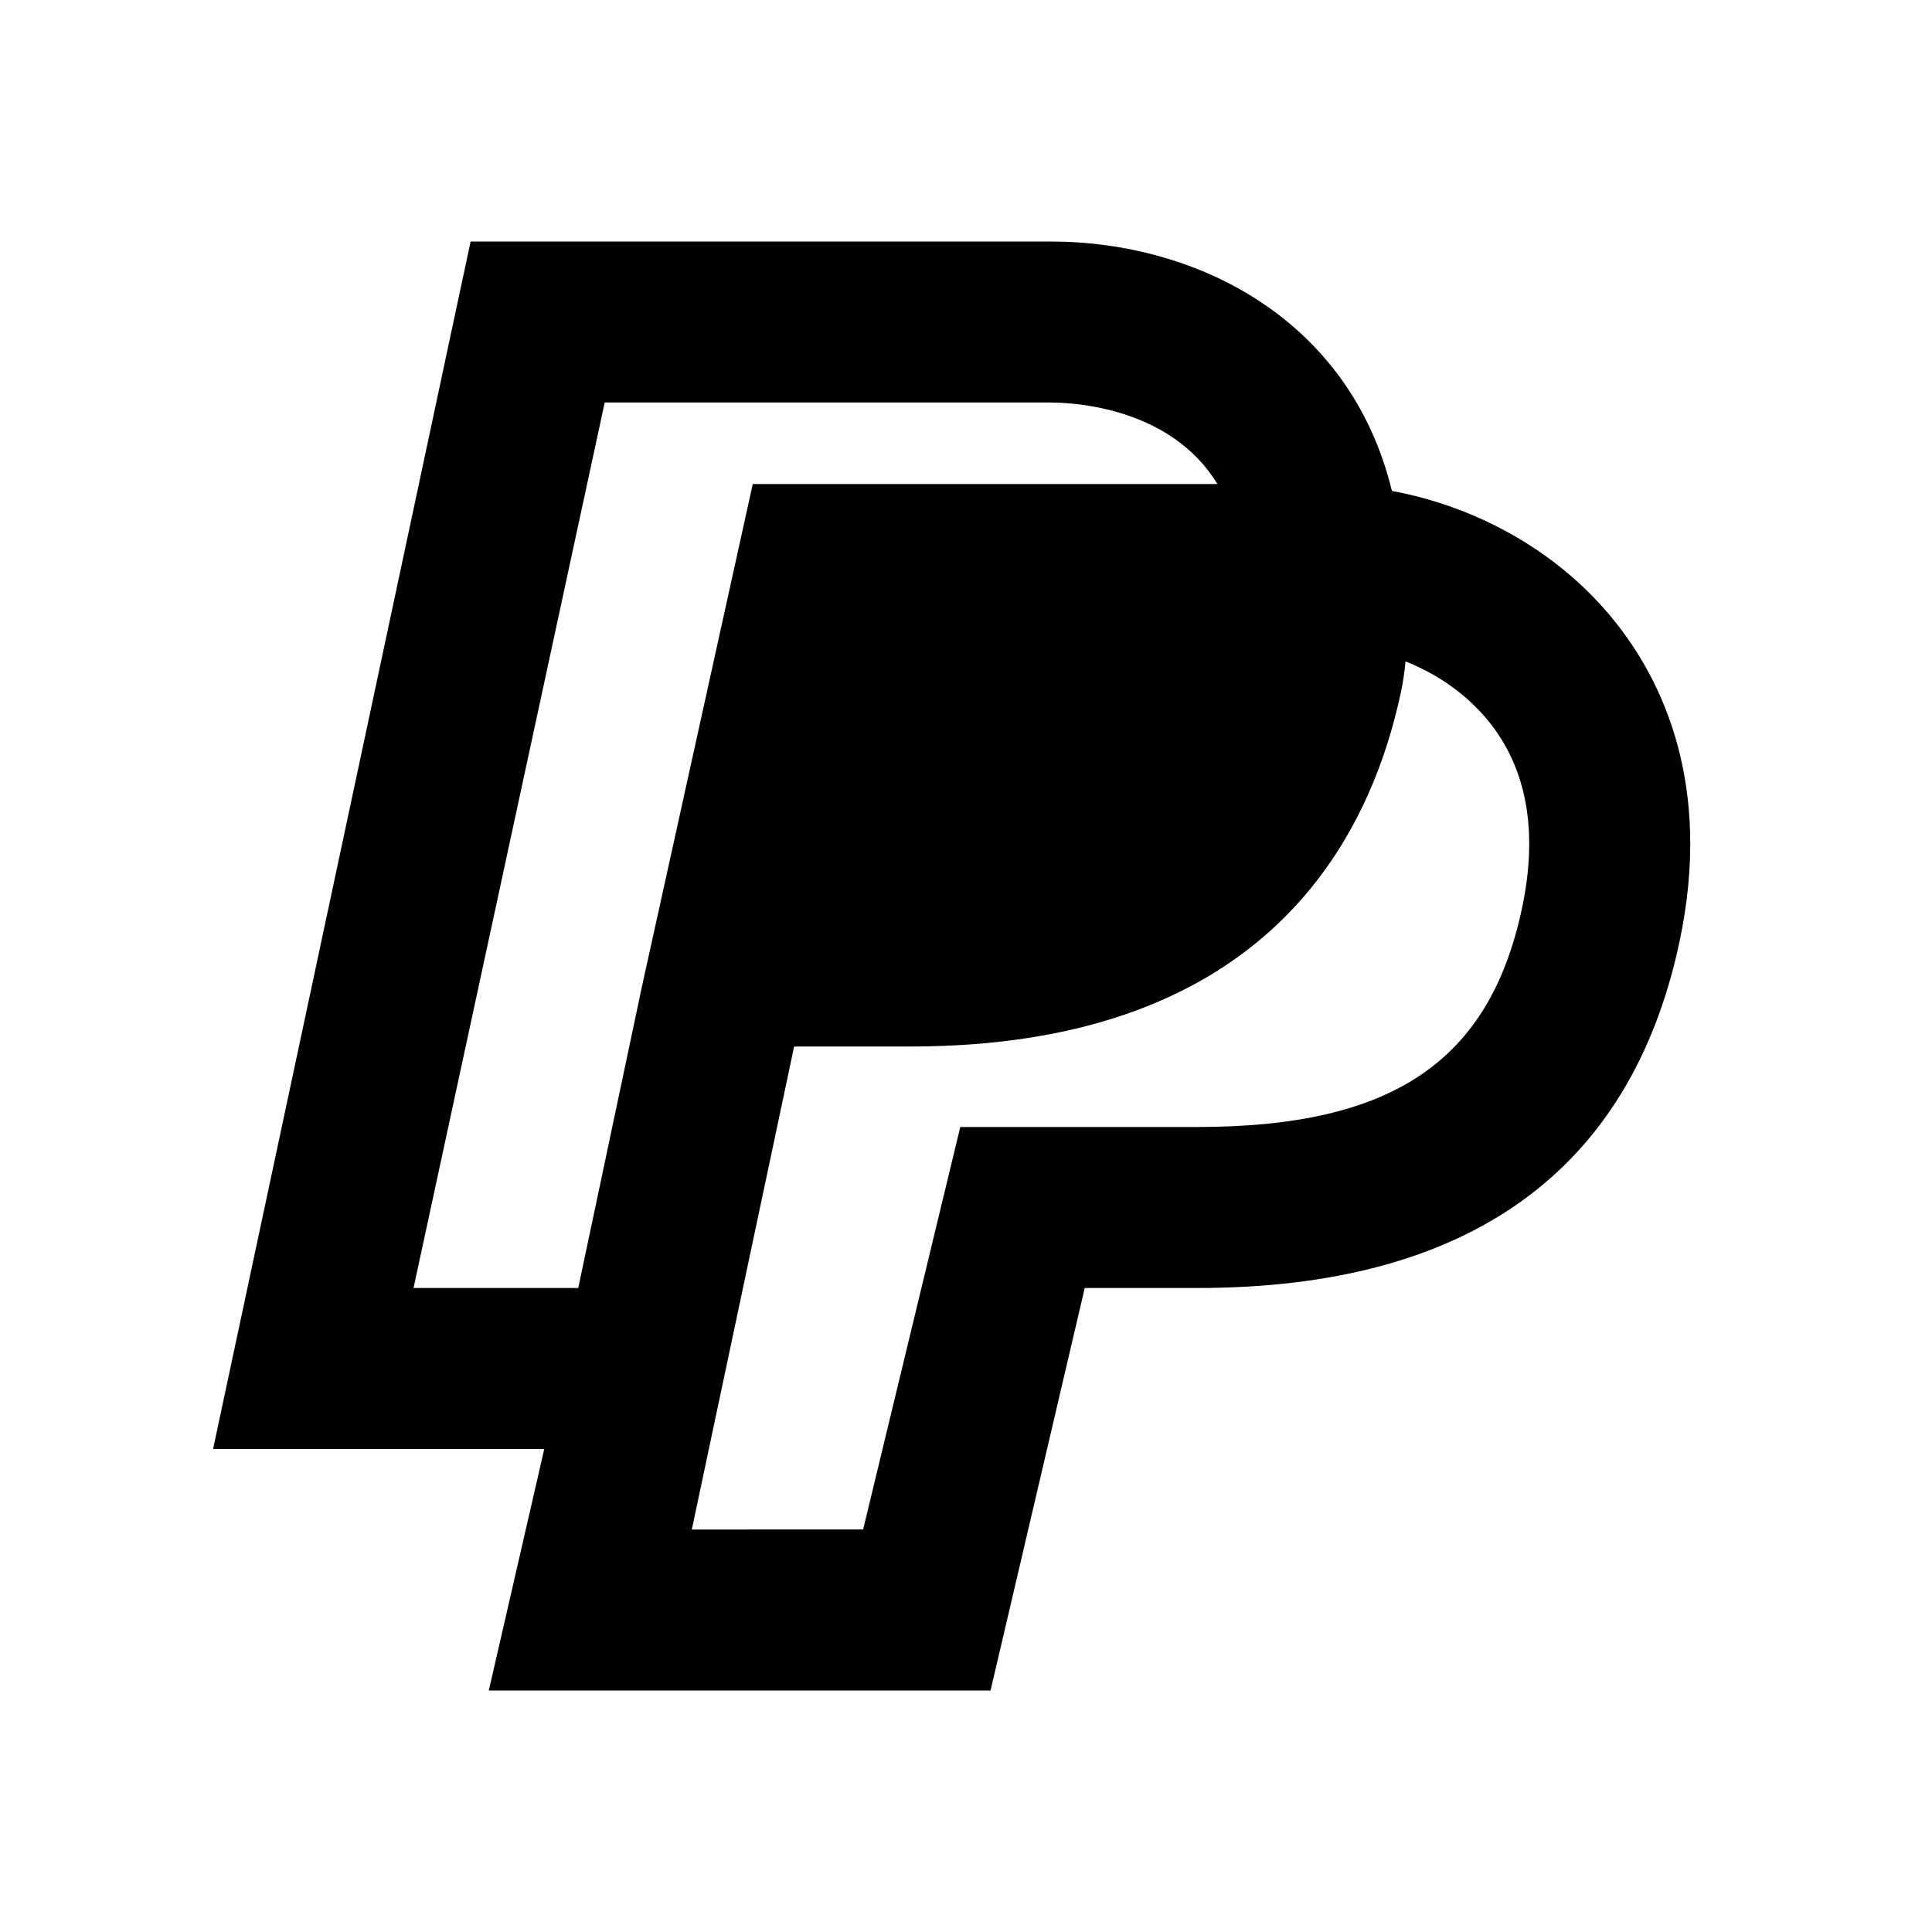 <?xml version="1.0"?>
<svg xmlns="http://www.w3.org/2000/svg" viewBox="0 0 24 24">
    <path d="M20.055,7.713c-0.677-0.842-1.673-1.41-2.764-1.615C16.773,3.971,14.877,3,13.045,3H5.846L2.647,18h4.114l-0.689,3h6.233 l1.17-5h1.398c3.365,0,5.38-1.445,5.989-4.295C21.278,9.752,20.653,8.456,20.055,7.713z M7.183,16H5.137L7.512,5h5.533 c0.293,0,1.5,0.061,2.078,1.013H9.351l-1.375,6.235L7.183,16z M18.906,11.287C18.5,13.188,17.293,14,14.873,14h-2.944l-1.207,5 H8.594l1.271-6h1.444c4.259,0,5.665-2.394,6.094-4.402c0.027-0.128,0.045-0.256,0.057-0.382c0.378,0.151,0.749,0.393,1.038,0.751 C18.971,9.557,19.108,10.337,18.906,11.287z"/>
</svg>
